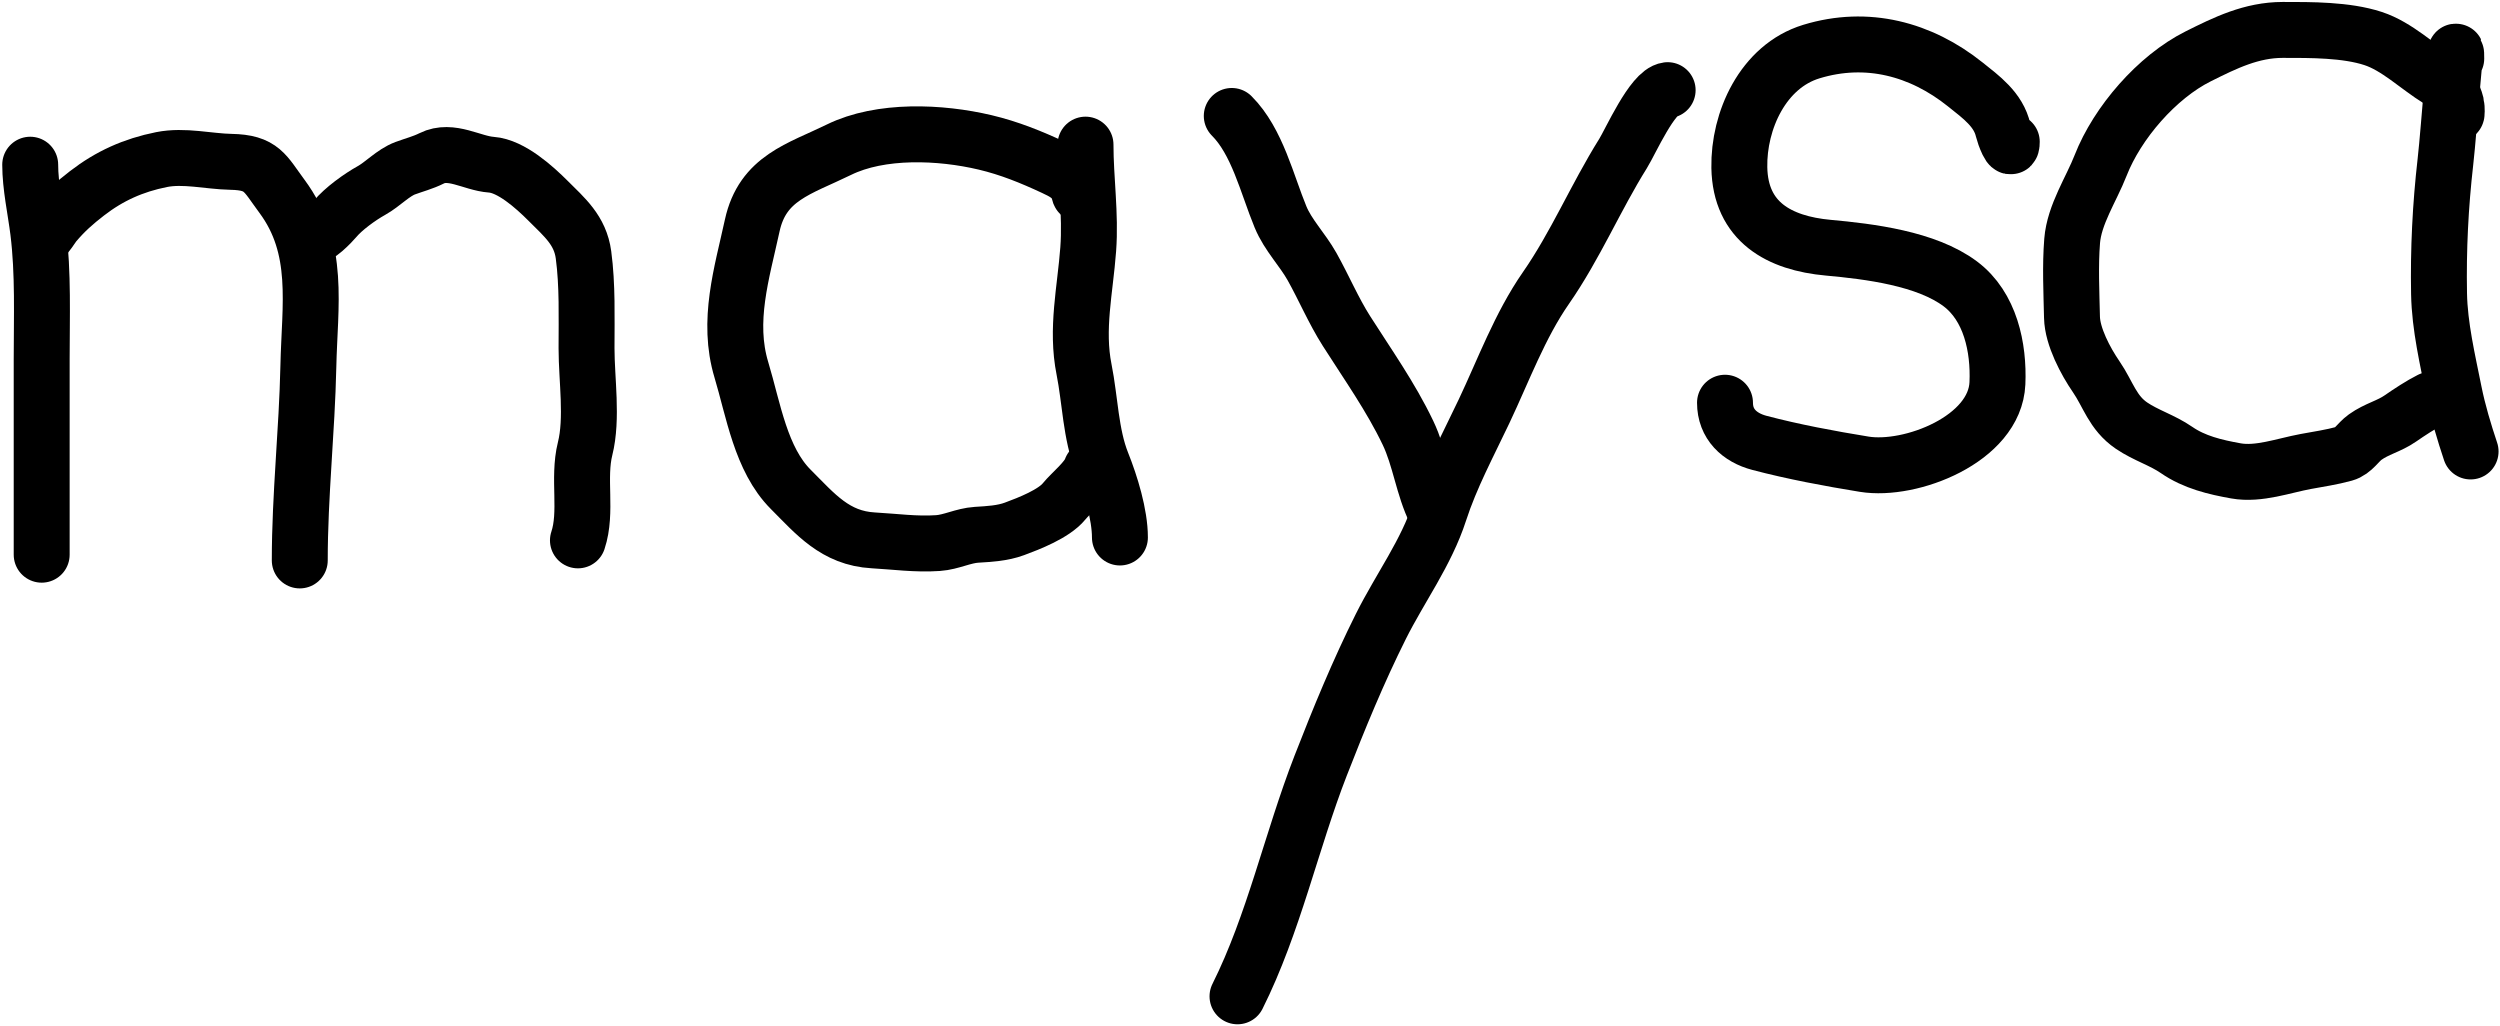 <svg width="894" height="367" viewBox="0 0 894 367" fill="none" xmlns="http://www.w3.org/2000/svg">
<path d="M10.802 58.897C10.802 66.585 12.689 75.019 13.651 82.711C15.524 97.7 14.904 113.465 14.904 128.573C14.904 151.999 14.904 175.064 14.904 198.362" stroke="black" stroke-width="20" stroke-linecap="round"/>
<path d="M15.93 84.534C15.93 85.365 18.821 80.812 19.576 79.919C23.198 75.639 26.668 72.565 31.084 69.152C39.177 62.898 47.705 59.082 57.746 57.074C65.877 55.448 74.52 57.717 82.586 57.872C93.775 58.087 94.679 61.916 100.816 70.177C114.591 88.72 110.736 109.198 110.274 130.909C109.779 154.171 107.197 177.093 107.197 200.413" stroke="black" stroke-width="20" stroke-linecap="round"/>
<path d="M112.325 83.509C112.641 86.036 119.017 79.249 119.731 78.381C122.766 74.696 128.645 70.454 132.834 68.126C136.871 65.884 140.601 61.747 144.912 60.151C148.227 58.923 151.194 58.206 154.369 56.618C161.315 53.146 168.802 58.406 175.676 58.897C182.788 59.405 191.159 66.973 195.958 71.773C201.892 77.707 207.49 82.346 208.663 91.143C210.121 102.084 209.745 113.455 209.745 124.528C209.745 135.756 211.952 149.598 209.232 160.477C206.587 171.059 210.055 183.076 206.669 193.235" stroke="black" stroke-width="20" stroke-linecap="round"/>
<path d="M386.127 69.152C386.127 70.277 385.592 67.081 385.102 66.303C382.989 62.948 380.389 61.579 376.841 59.923C368.763 56.153 360.951 52.973 352.287 50.921C336.262 47.126 314.944 46.205 299.987 53.542C285.893 60.456 272.709 63.577 268.995 80.66C265.297 97.673 259.851 114.819 265.121 132.276C269.411 146.486 272.04 164.262 282.782 175.004C291.567 183.789 298.647 192.477 312.293 193.235C320.006 193.663 327.571 194.745 335.423 194.203C340.184 193.875 344.463 191.538 349.21 191.241C353.755 190.957 358.449 190.73 362.769 189.133C367.986 187.205 376.872 183.752 380.487 179.334C383.212 176.004 388.899 171.588 390.229 167.598" stroke="black" stroke-width="20" stroke-linecap="round"/>
<path d="M388.178 51.719C388.178 64.014 390.075 76.623 389.147 89.149C388.068 103.716 384.754 117.602 387.666 132.162C389.829 142.981 389.999 155.287 394.103 165.547C397.19 173.263 400.484 183.993 400.484 192.209" stroke="black" stroke-width="20" stroke-linecap="round"/>
<path d="M440.478 41.464C449.615 50.601 453.093 65.919 457.911 77.584C460.599 84.091 465.764 89.239 469.191 95.359C473.417 102.905 476.856 111.082 481.497 118.375C489.08 130.292 497.331 141.907 503.488 154.779C507.805 163.807 508.952 174.31 513.287 182.98" stroke="black" stroke-width="20" stroke-linecap="round"/>
<path d="M596.35 32.235C590.875 32.919 583.052 50.664 580.399 54.909C570.594 70.596 563.432 87.718 552.825 102.993C543.502 116.417 537.69 132.317 530.72 147.031C525.118 158.858 518.792 170.599 514.768 183.037C510.024 197.701 500.645 210.314 493.803 223.999C485.745 240.114 478.797 257.001 472.268 273.792C461.757 300.82 455.524 330.296 442.529 356.286" stroke="black" stroke-width="20" stroke-linecap="round"/>
<path d="M719.408 50.693C719.408 55.711 716.613 47.859 716.331 46.592C714.678 39.151 708.398 34.684 702.772 30.184C686.911 17.495 667.627 12.371 647.738 18.448C630.384 23.75 621.684 43.227 621.987 59.923C622.341 79.351 636.23 86.984 653.777 88.579C668.494 89.917 688.865 92.406 701.006 101.512C711.751 109.57 714.836 124.287 714.28 137.061C713.41 157.079 683.236 168.702 666.653 166.003C654.248 163.983 641.313 161.574 629.166 158.369C622.032 156.486 616.86 151.682 616.86 144.012" stroke="black" stroke-width="20" stroke-linecap="round"/>
<path d="M878.357 40.439C878.565 41.893 878.618 38.349 878.357 37.305C877.364 33.331 875.656 30.698 872.204 28.589C864.541 23.906 857.24 16.598 848.618 13.776C838.979 10.621 826.398 10.7 816.316 10.7C805.164 10.7 795.805 15.286 786.064 20.157C771.296 27.541 757.151 43.912 751.198 59.125C747.812 67.778 741.754 76.703 741 86.129C740.283 95.086 740.748 104.493 740.943 113.475C741.093 120.361 745.798 129.192 749.603 134.726C753.915 140.998 755.443 147.597 762.25 152.216C767.386 155.701 773.281 157.407 778.373 160.932C784.656 165.282 792.137 167.065 799.623 168.396C807.686 169.829 816.679 166.486 824.519 165.034C829.151 164.177 833.814 163.506 838.363 162.243C841.532 161.363 843.213 158.144 845.77 156.318C849.997 153.298 854.25 152.497 858.36 149.652C861.566 147.433 865.744 144.679 869.128 142.986" stroke="black" stroke-width="20" stroke-linecap="round"/>
<path d="M878.357 20.954C878.357 8.581 875.88 45.578 874.483 57.872C872.688 73.668 871.915 89.14 872.204 105.044C872.417 116.75 875.286 128.77 877.559 140.138C878.994 147.309 881.22 154.653 883.484 161.445" stroke="black" stroke-width="20" stroke-linecap="round"/>
</svg>
